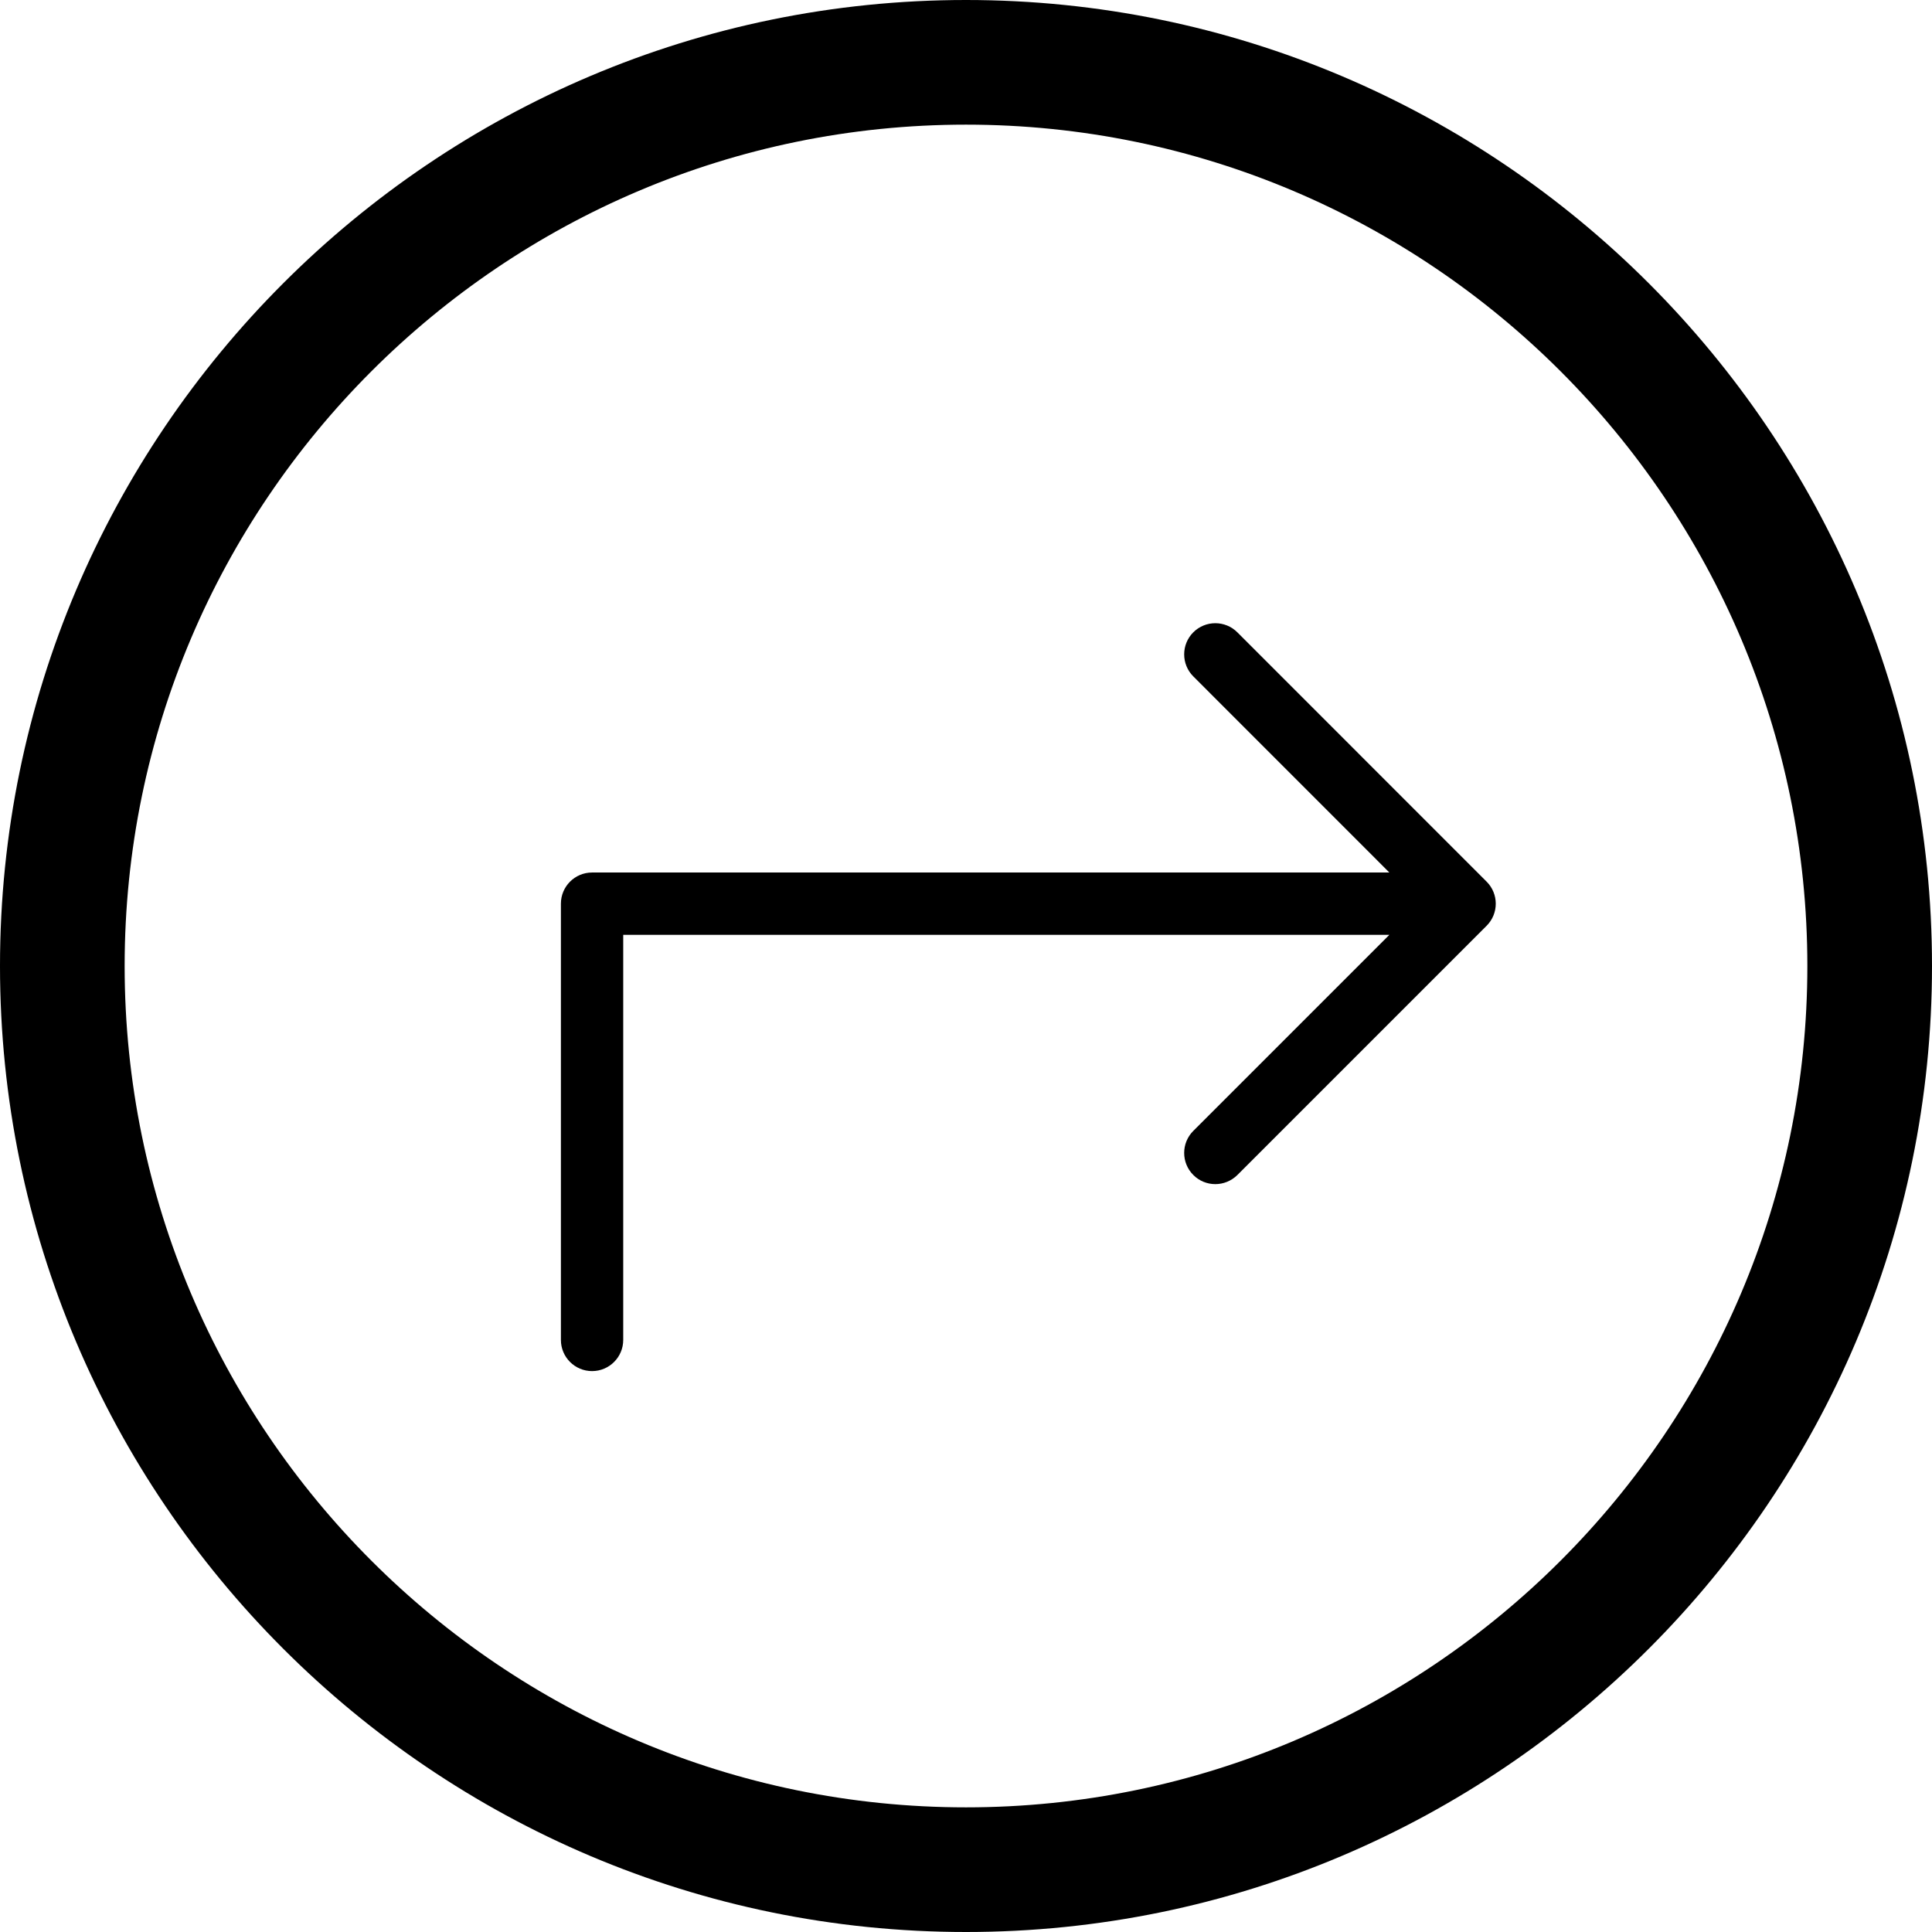 <?xml version="1.0" encoding="iso-8859-1"?>
<!-- Generator: Adobe Illustrator 22.1.0, SVG Export Plug-In . SVG Version: 6.00 Build 0)  -->
<svg version="1.1" id="Layer_1" xmlns="http://www.w3.org/2000/svg" xmlns:xlink="http://www.w3.org/1999/xlink" x="0px" y="0px"
	 viewBox="0 0 31 31" style="enable-background:new 0 0 31 31;" xml:space="preserve">
<g>
	<path d="M15.5,0C6.953,0,0,6.953,0,15.5S6.953,31,15.5,31S31,24.047,31,15.5S24.047,0,15.5,0z M15.5,29C8.056,29,2,22.944,2,15.5
		S8.056,2,15.5,2S29,8.056,29,15.5S22.944,29,15.5,29z"/>
	<path d="M19.854,10.146c-0.195-0.195-0.512-0.195-0.707,0s-0.195,0.512,0,0.707L22.293,14H9.5C9.224,14,9,14.224,9,14.5v7
		C9,21.776,9.224,22,9.5,22s0.5-0.224,0.5-0.5V15h12.293l-3.146,3.146c-0.195,0.195-0.195,0.512,0,0.707
		C19.244,18.951,19.372,19,19.5,19s0.256-0.049,0.354-0.146l4-4c0.195-0.195,0.195-0.512,0-0.707L19.854,10.146z"/>
</g>
</svg>
